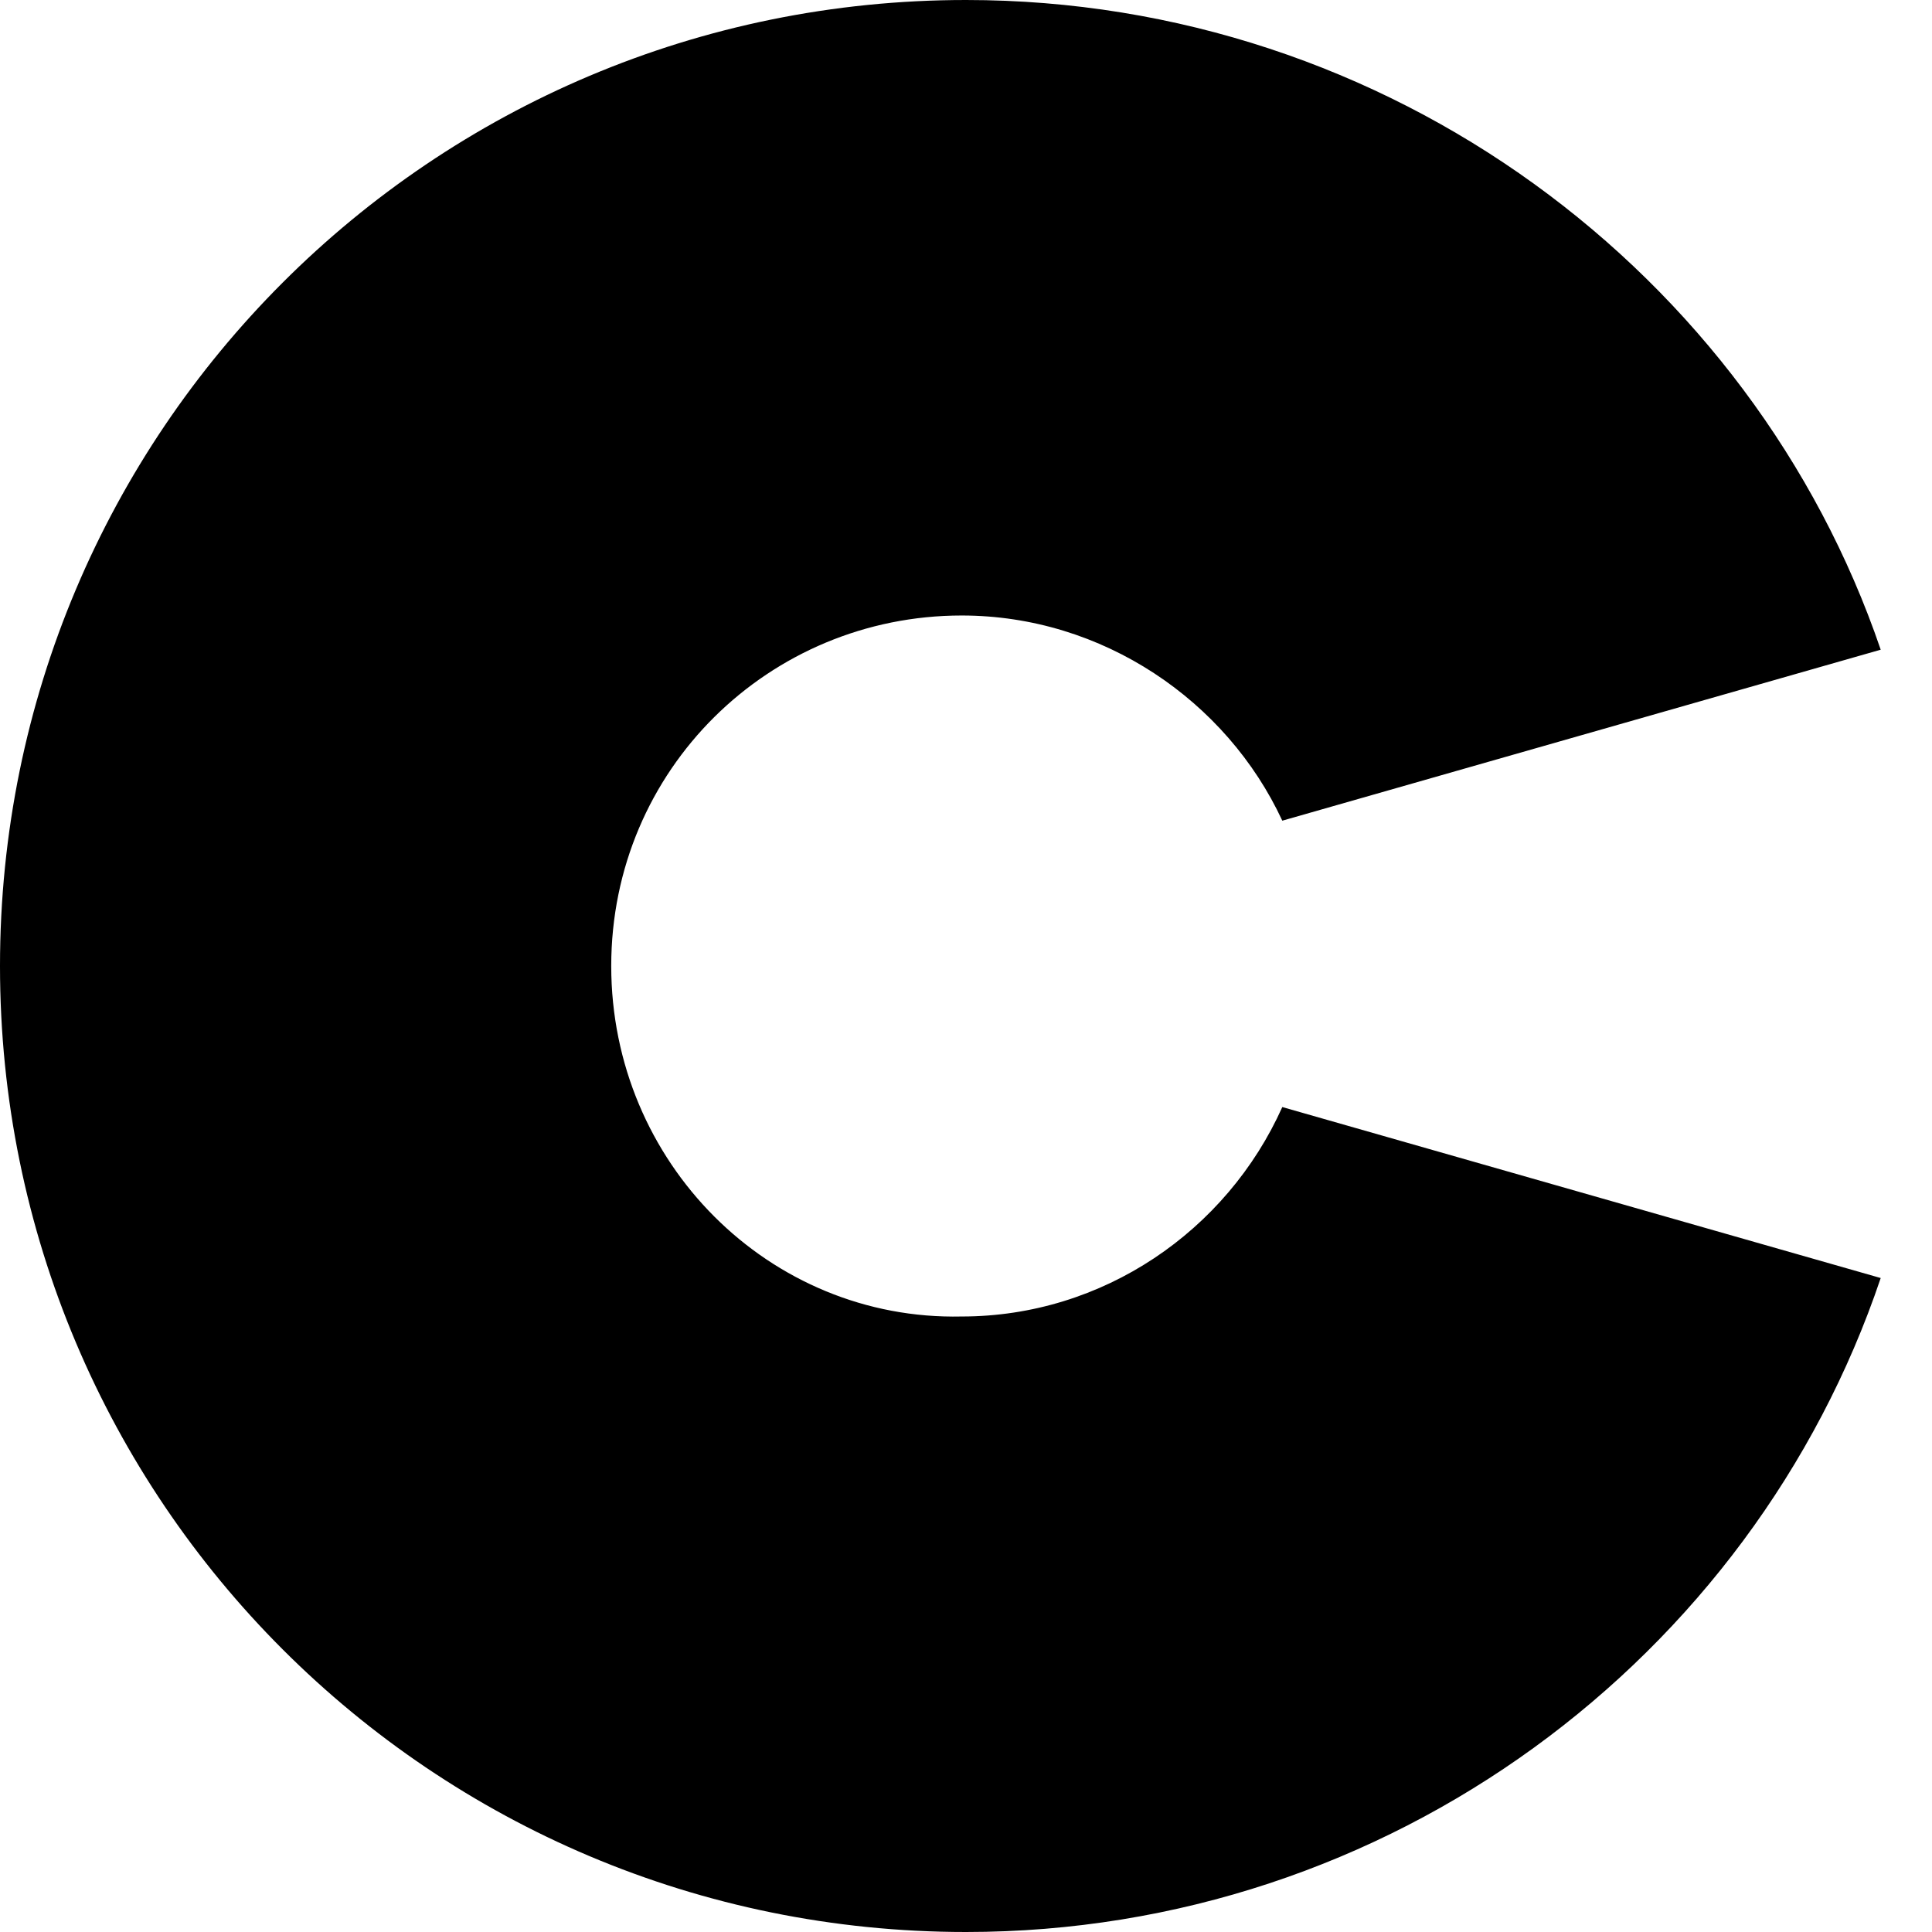 <?xml version="1.0" encoding="utf-8"?>
<!-- Generator: Adobe Illustrator 28.3.0, SVG Export Plug-In . SVG Version: 6.00 Build 0)  -->
<svg version="1.1" id="Layer_1" xmlns="http://www.w3.org/2000/svg" xmlns:xlink="http://www.w3.org/1999/xlink" x="0px" y="0px"
	 viewBox="0 0 45.2 45.2" style="enable-background:new 0 0 45.2 45.2;" xml:space="preserve">
<path d="M22.5,30.8c-4.5,0.1-8.2-3.6-8.2-8.2c0-4.6,3.7-8.2,8.2-8.2c3.3,0,6.2,2,7.5,4.8l14-4C41,6.4,32.5,0,22.6,0
	C10.1,0,0,10.1,0,22.6s10.1,22.6,22.6,22.6c9.9,0,18.4-6.4,21.4-15.3l-14-4C28.7,28.8,25.8,30.8,22.5,30.8z"/>
</svg>
